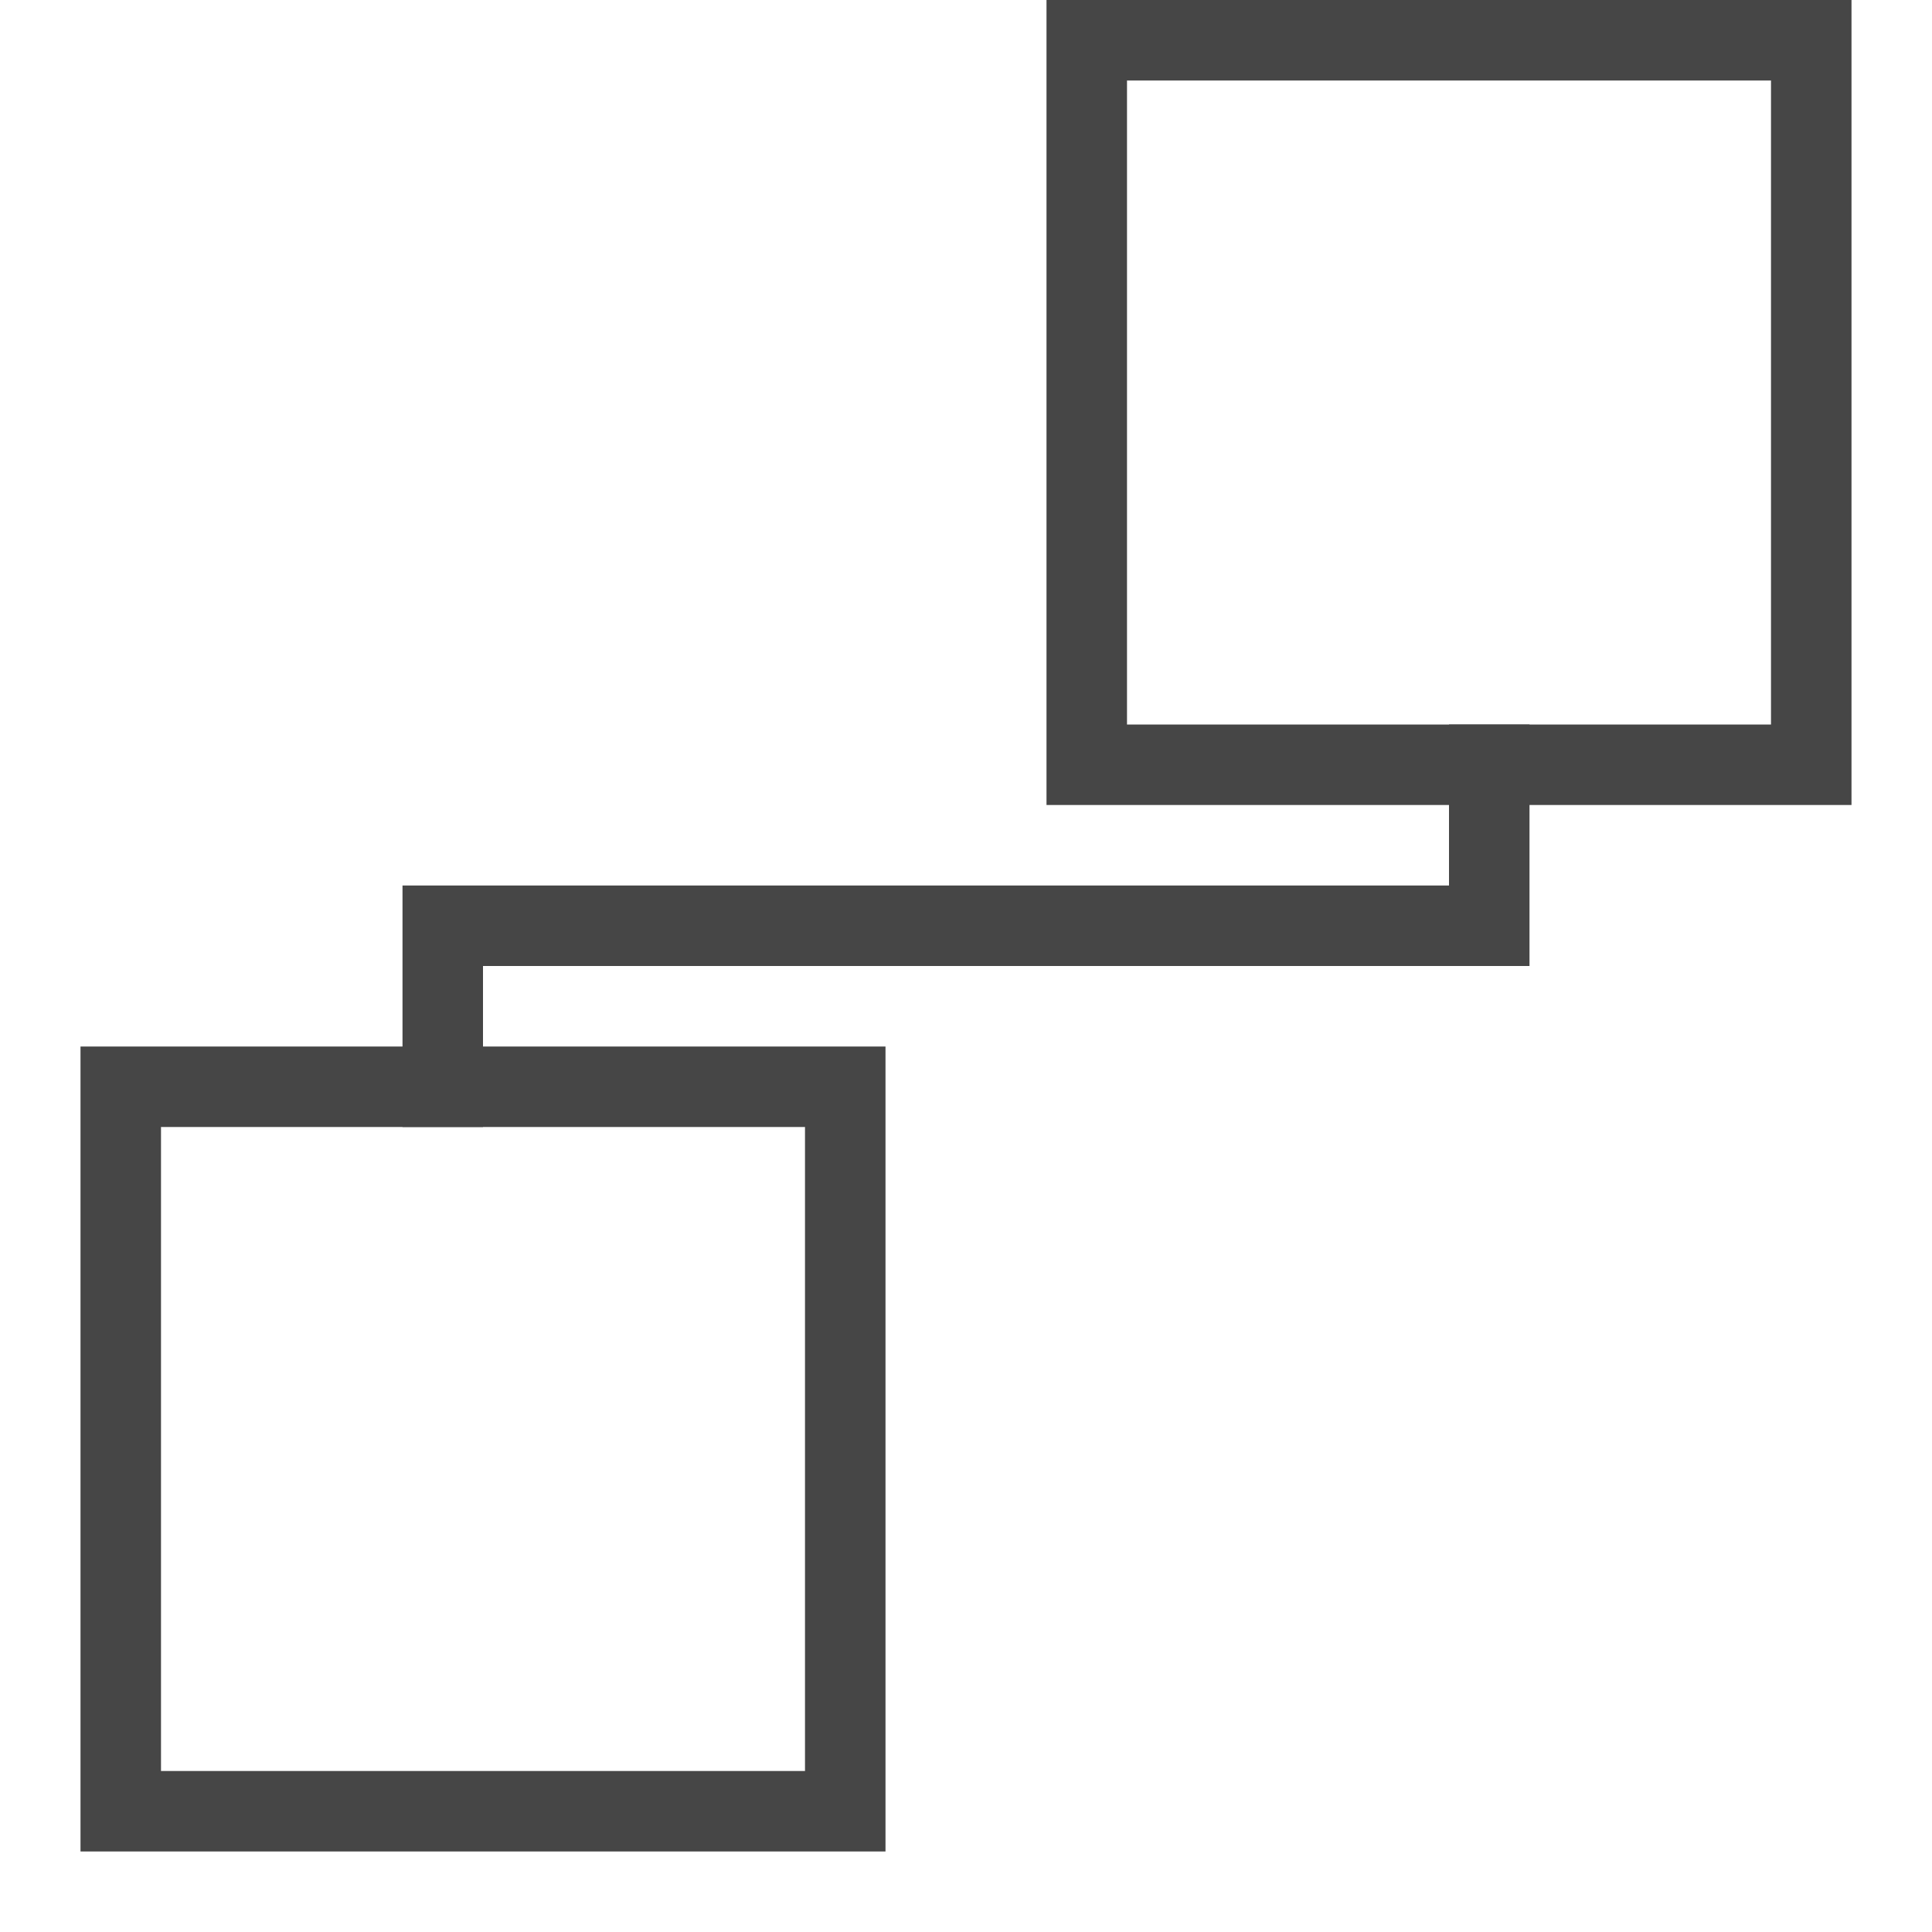 <svg id="Layer_1" data-name="Layer 1" xmlns="http://www.w3.org/2000/svg" viewBox="0 0 24 24">
  <path d="M23,10H13V0H23V10ZM14,9h8V1H14V9Z" class="aw-theme-iconOutline" fill="#464646"/>
  <path d="M11,23H1V13H11V23ZM2,22h8V14H2v8Z" class="aw-theme-iconOutline" fill="#464646"/>
  <polygon points="6 14 5 14 5 11 18 11 18 9 19 9 19 12 6 12 6 14" class="aw-theme-iconOutline" fill="#464646"/>
</svg>

